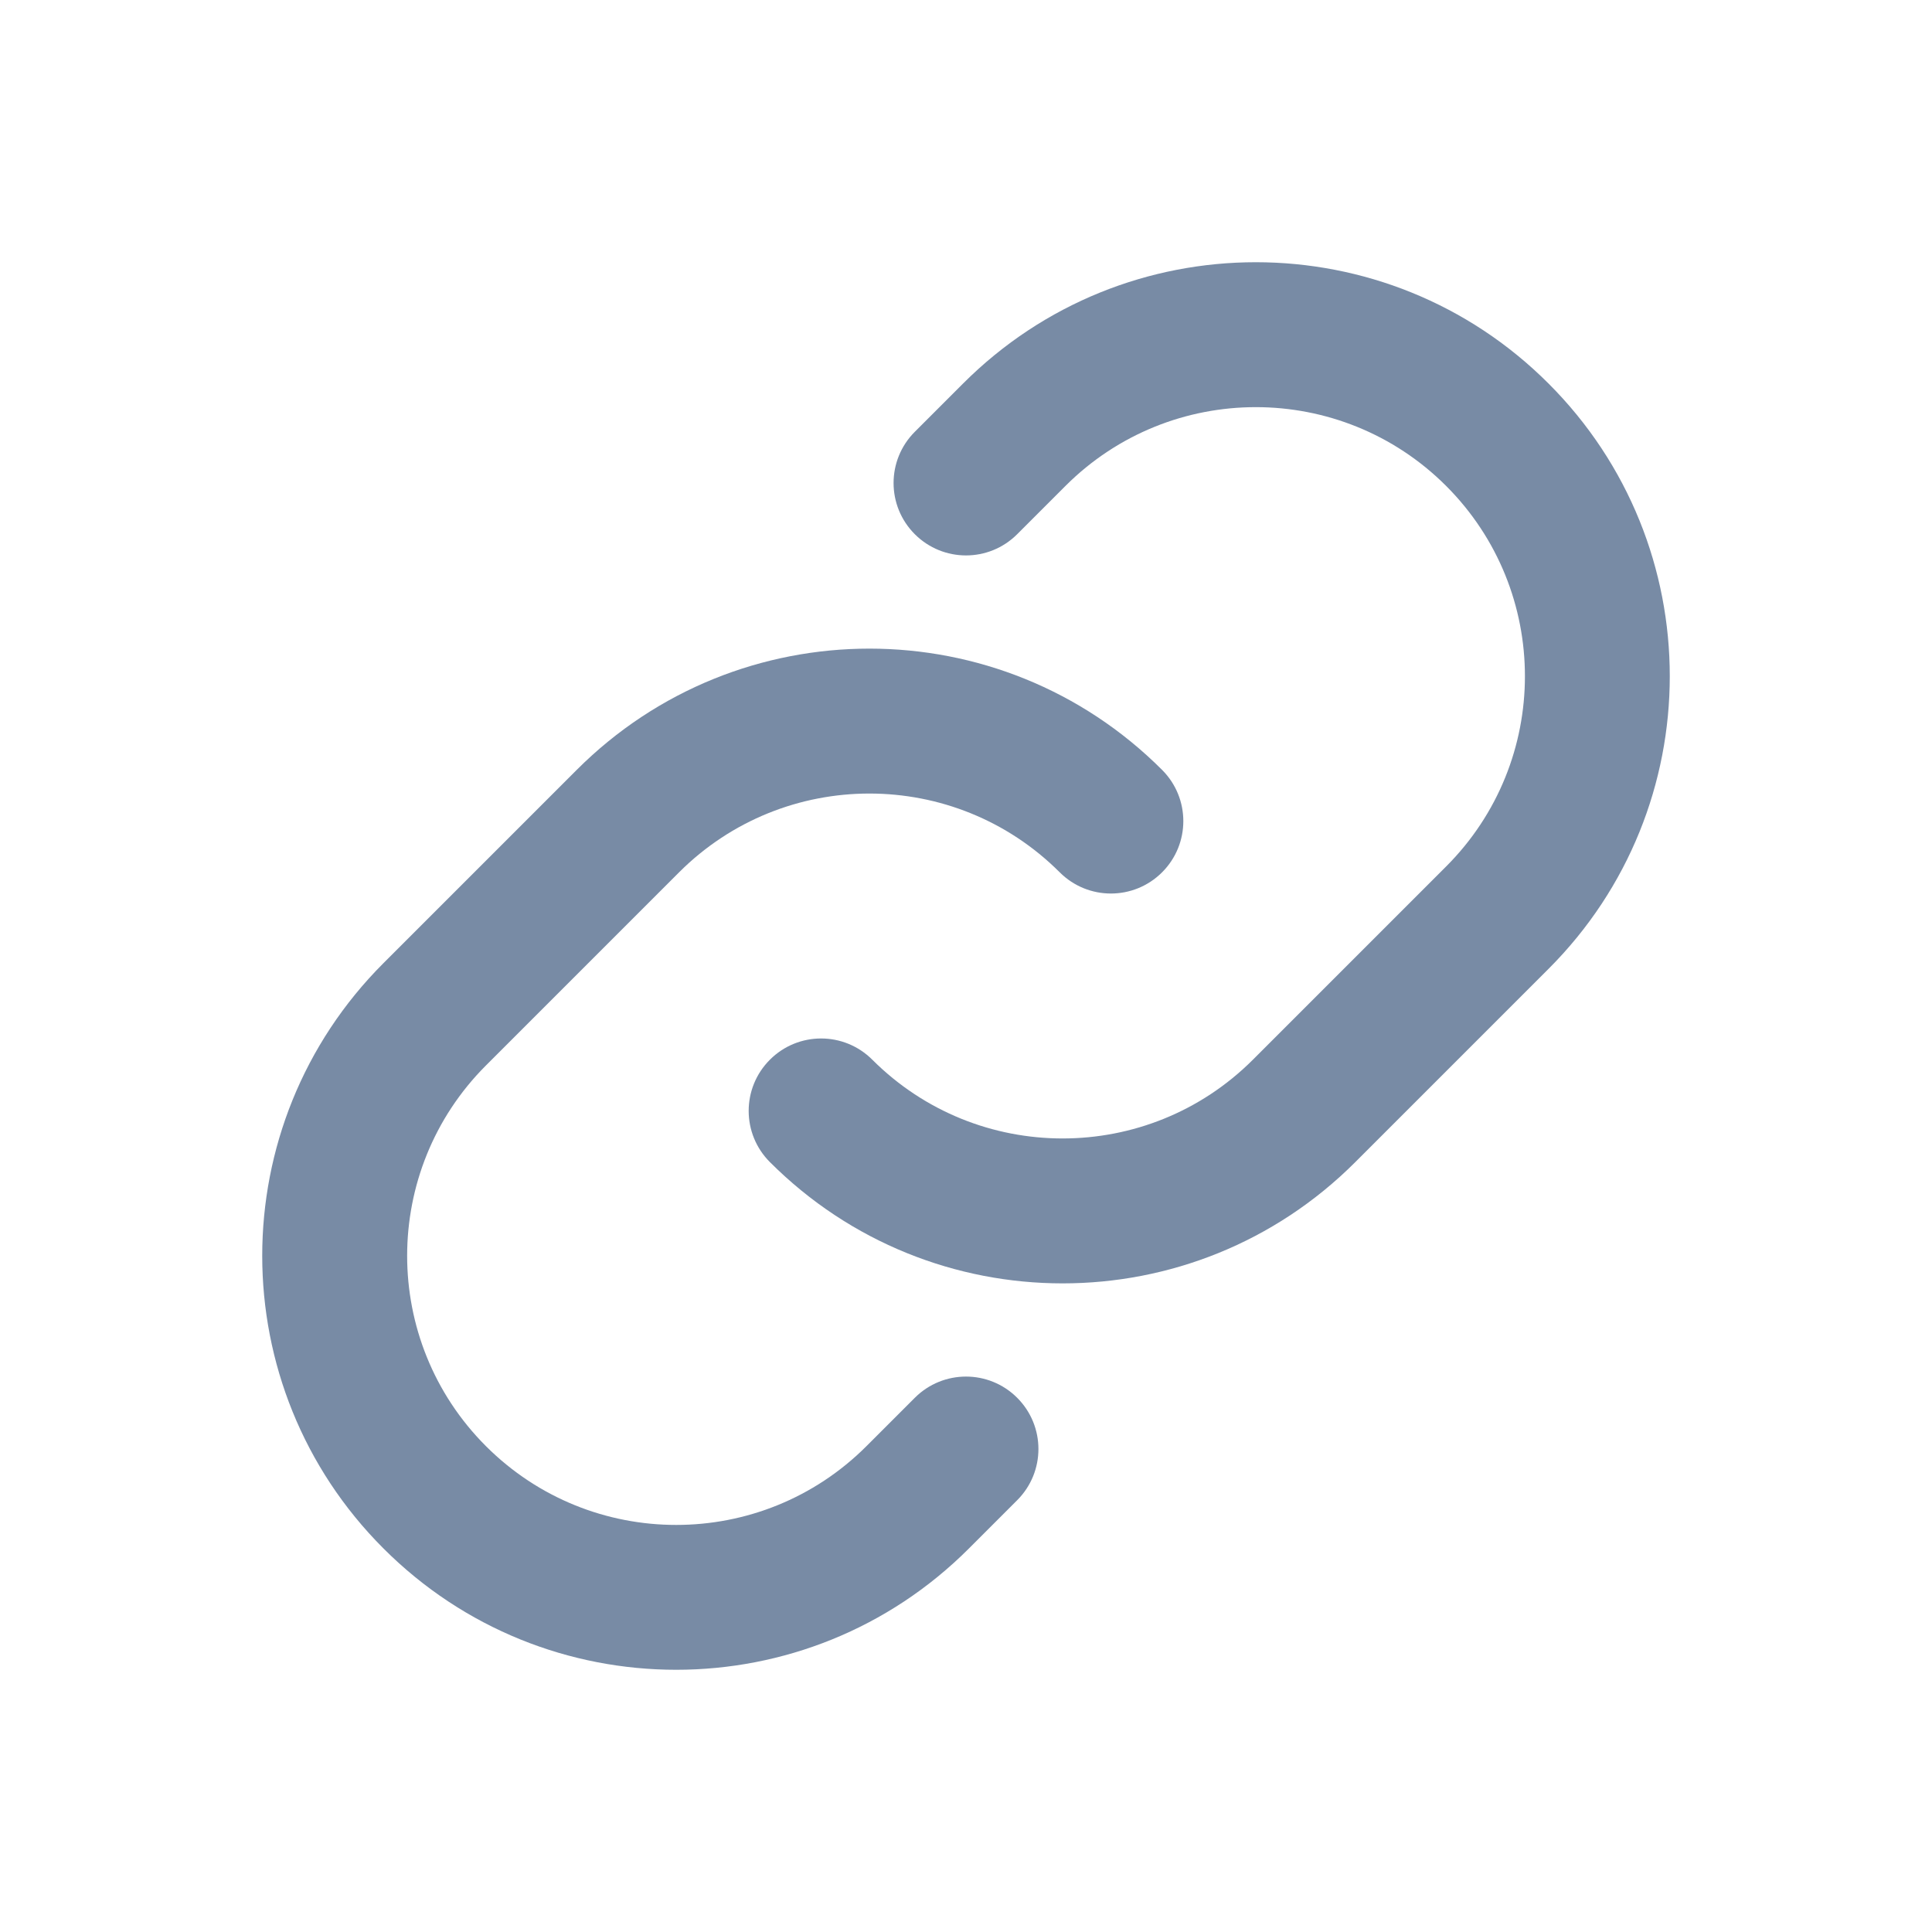 <svg width="20" height="20" viewBox="0 0 20 20" fill="none" xmlns="http://www.w3.org/2000/svg">
<path d="M16.03 3.97C14.357 2.296 11.643 2.296 9.97 3.97L9.47 4.47C9.177 4.763 9.177 5.237 9.47 5.53C9.763 5.823 10.237 5.823 10.53 5.53L11.03 5.03C12.118 3.943 13.882 3.943 14.97 5.03C16.058 6.118 16.058 7.882 14.97 8.97L12.97 10.97C11.882 12.057 10.118 12.057 9.03 10.97C8.737 10.677 8.263 10.677 7.97 10.97C7.677 11.263 7.677 11.737 7.97 12.03C9.643 13.704 12.357 13.704 14.03 12.03L16.03 10.03C17.704 8.357 17.704 5.643 16.03 3.97Z" fill="#788BA5"/>
<path d="M7.03 9.03C8.118 7.943 9.882 7.943 10.97 9.03C11.263 9.323 11.737 9.323 12.03 9.03C12.323 8.737 12.323 8.263 12.03 7.97C10.357 6.296 7.643 6.296 5.97 7.97L3.97 9.97C2.296 11.643 2.296 14.357 3.97 16.03C5.643 17.704 8.357 17.704 10.03 16.03L10.53 15.53C10.823 15.237 10.823 14.763 10.53 14.47C10.237 14.177 9.763 14.177 9.47 14.47L8.97 14.97C7.882 16.058 6.118 16.058 5.03 14.97C3.943 13.882 3.943 12.118 5.03 11.03L7.03 9.03Z" fill="#788BA5"/>
</svg>
